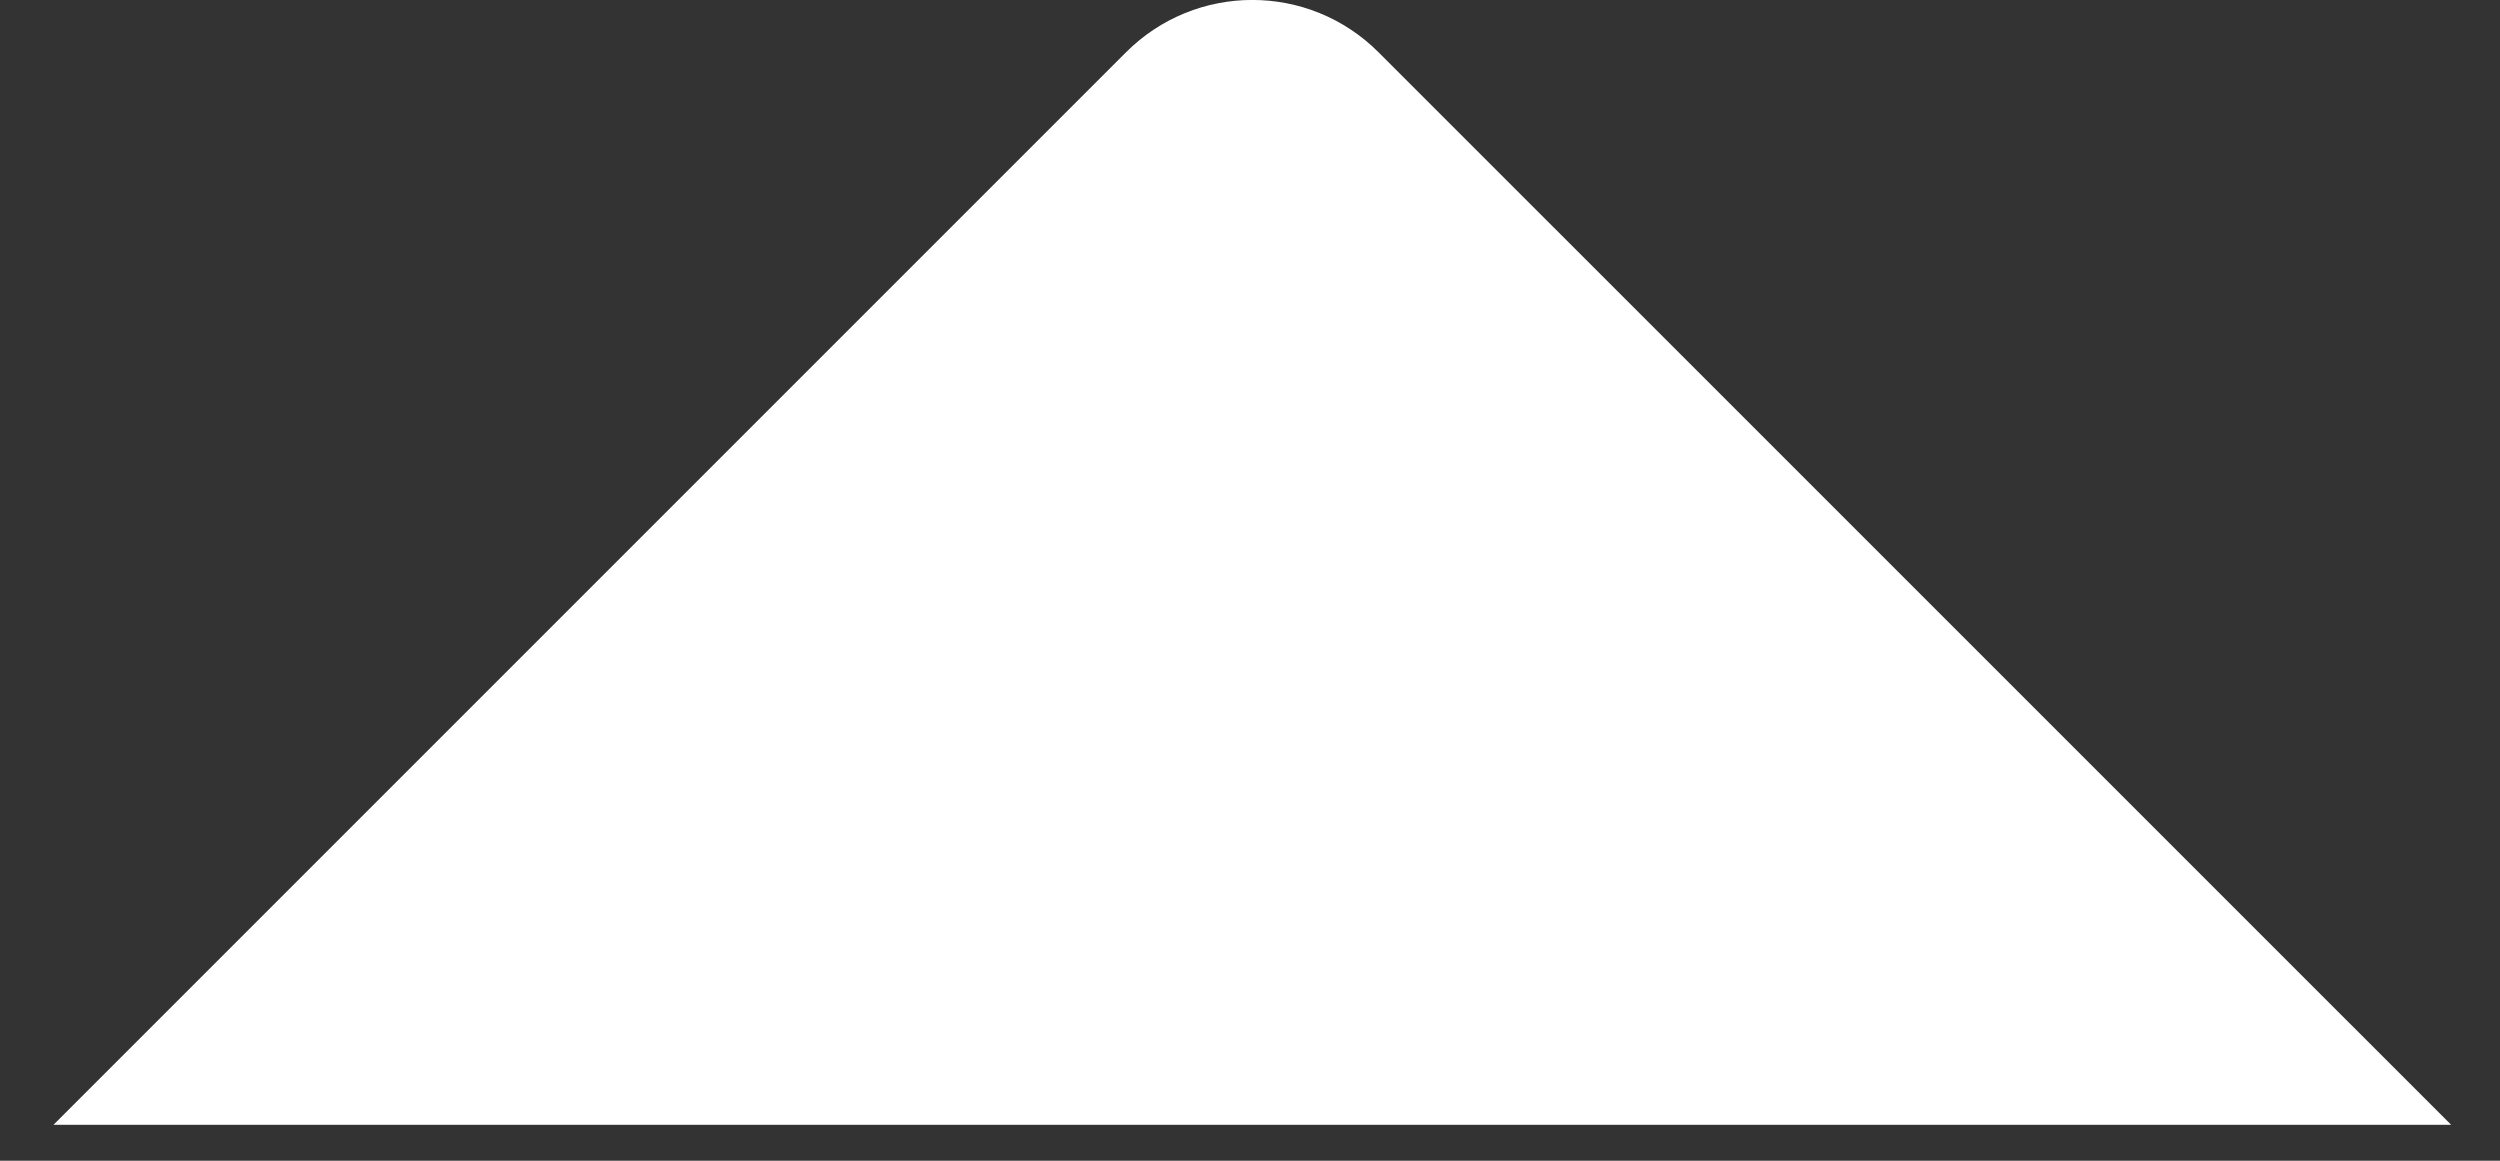 <svg width="28" height="13" viewBox="0 0 28 13" fill="none" xmlns="http://www.w3.org/2000/svg">
<rect x="0" y="0" width="28" height="13" fill="#333333" stroke="none"/>
<path d="M0.599 12.598L12.611 0.586C13.393 -0.196 14.659 -0.196 15.44 0.586L27.453 12.598H0.599Z" fill="white"/>
</svg>
